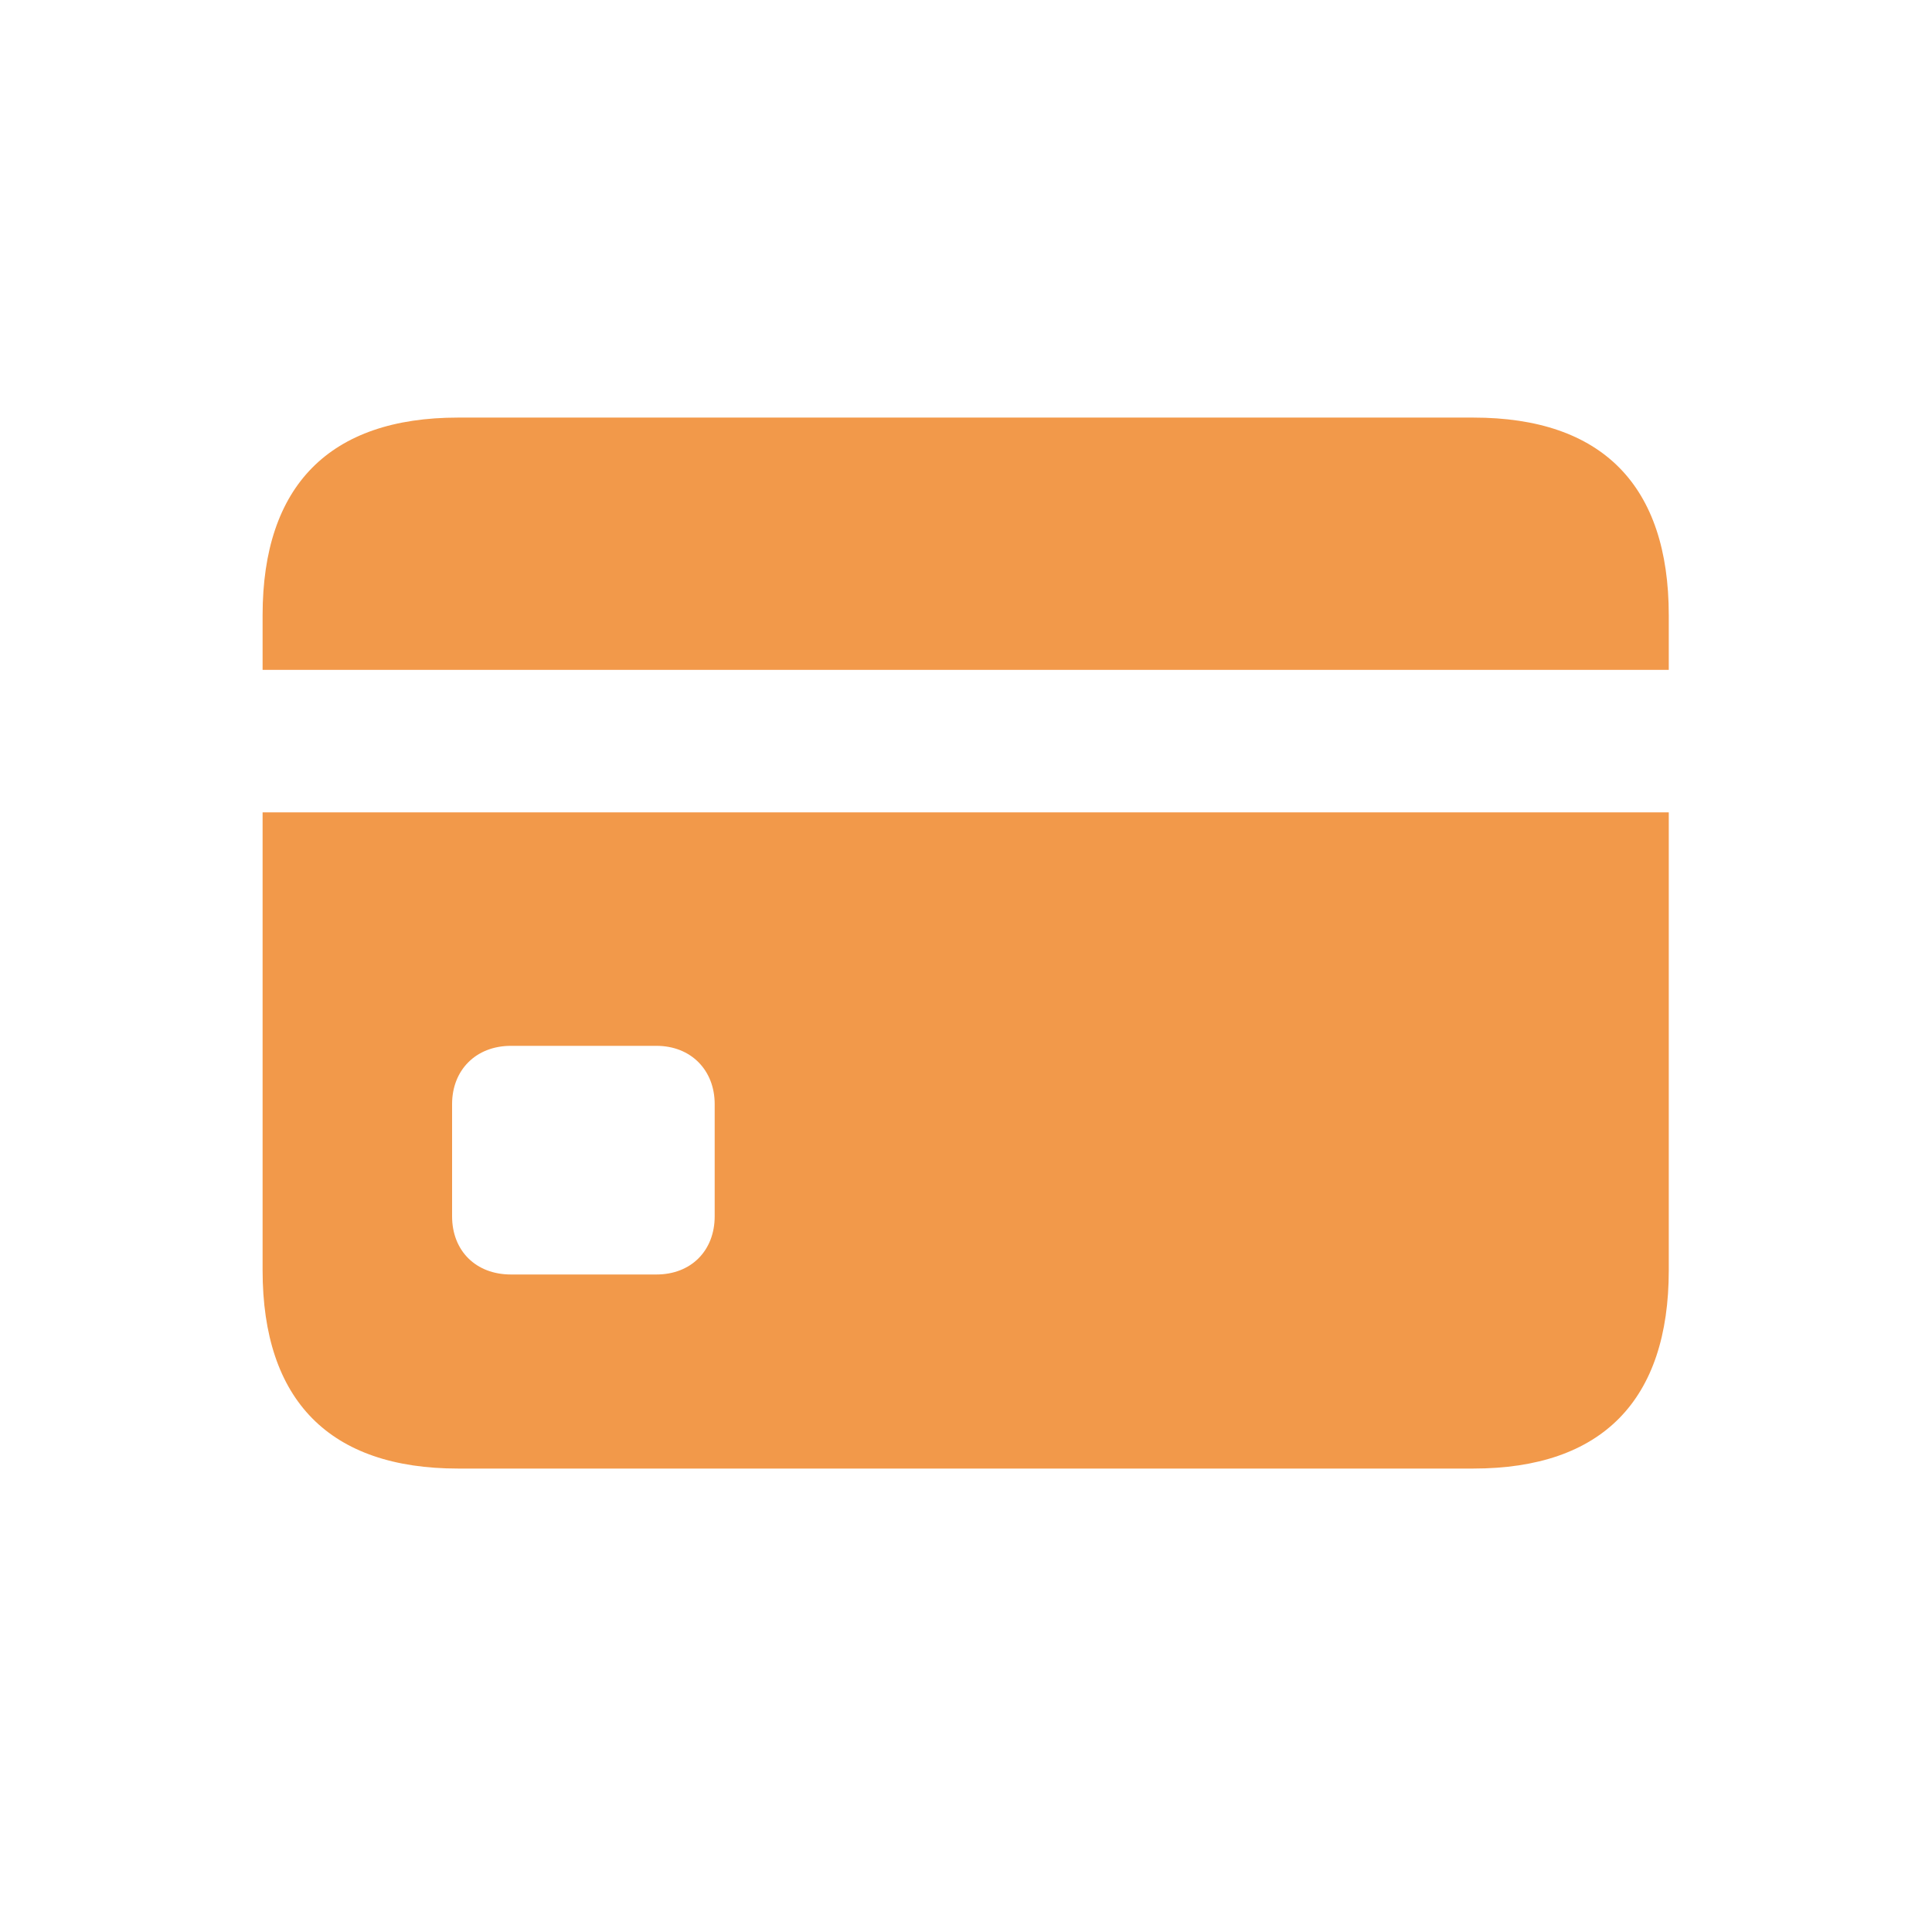 <svg width="49" height="49" viewBox="0 0 49 49" fill="none" xmlns="http://www.w3.org/2000/svg">
<path d="M37.367 10.591H11.617C8.363 10.591 6.66 12.313 6.66 15.605V16.989H42.324V15.605C42.324 12.313 40.636 10.591 37.367 10.591ZM12.958 32.324C12.069 32.324 11.466 31.724 11.466 30.847V28.002C11.466 27.141 12.069 26.525 12.958 26.525H16.65C17.523 26.525 18.126 27.141 18.126 28.002V30.847C18.126 31.724 17.523 32.324 16.65 32.324H12.958ZM11.617 37.246H37.367C40.636 37.246 42.324 35.508 42.324 32.216V20.604H6.66V32.216C6.66 35.523 8.363 37.246 11.617 37.246Z" fill="#F2994A"/>
</svg>
